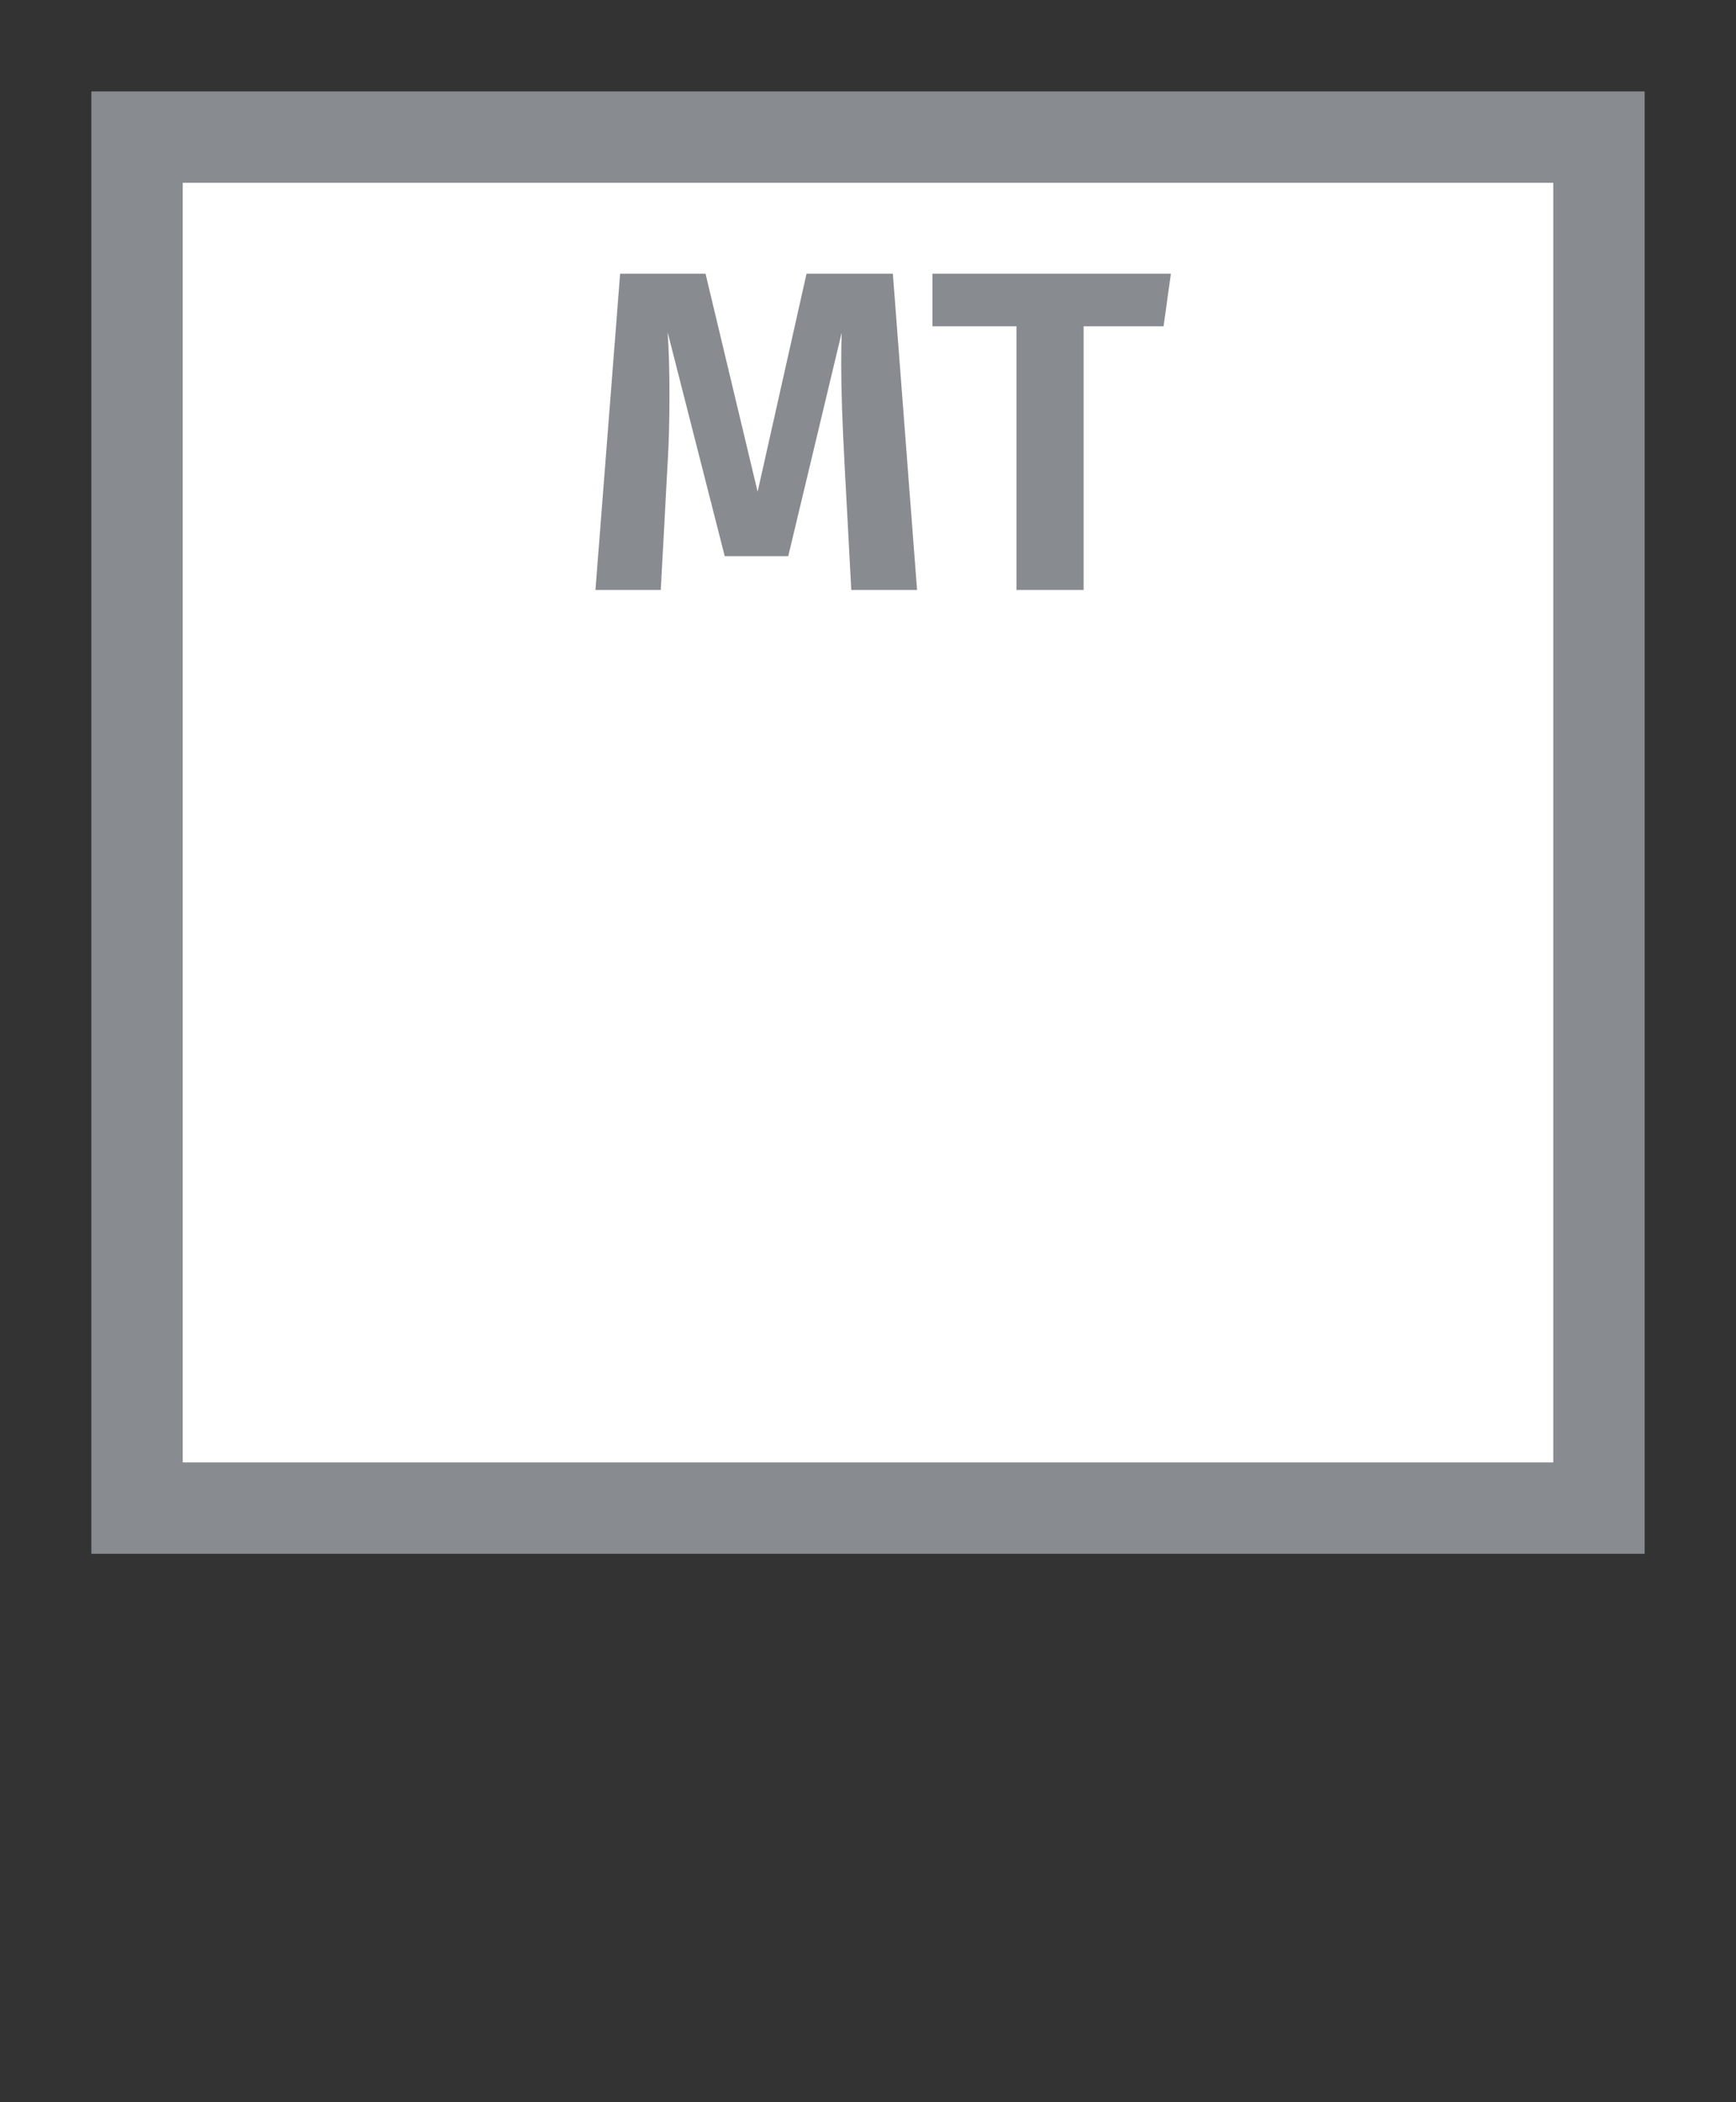 <svg width="19" height="23" viewBox="0 0 19 23" fill="none" xmlns="http://www.w3.org/2000/svg">
<rect x="0" y="0" width="19" height="23" fill="#333333" stroke="none"/>
<g id="usa_a_MT_01">
<g id="_Elements / _usa_a_base">
<g id="stretchable-items">
<rect id="background-stroke" x="1.5" y="1.5" width="16" height="15" fill="white" stroke="#888B8F"/>
</g>
<g id="non-stretchable-items">
<path id="MT" d="M10.037 6.455H9.317L9.242 5.05C9.219 4.63 9.207 4.273 9.207 3.98C9.207 3.823 9.209 3.71 9.212 3.64L8.627 6.085H7.932L7.307 3.635C7.321 3.838 7.327 4.067 7.327 4.32C7.327 4.59 7.321 4.838 7.307 5.065L7.232 6.455H6.517L6.787 2.995H7.722L8.292 5.38L8.827 2.995H9.772L10.037 6.455ZM12.735 3.57H11.86V6.455H11.125V3.57H10.205V2.995H12.815L12.735 3.57Z" fill="#888B8F"/>
</g>
</g>
</g>
</svg>
